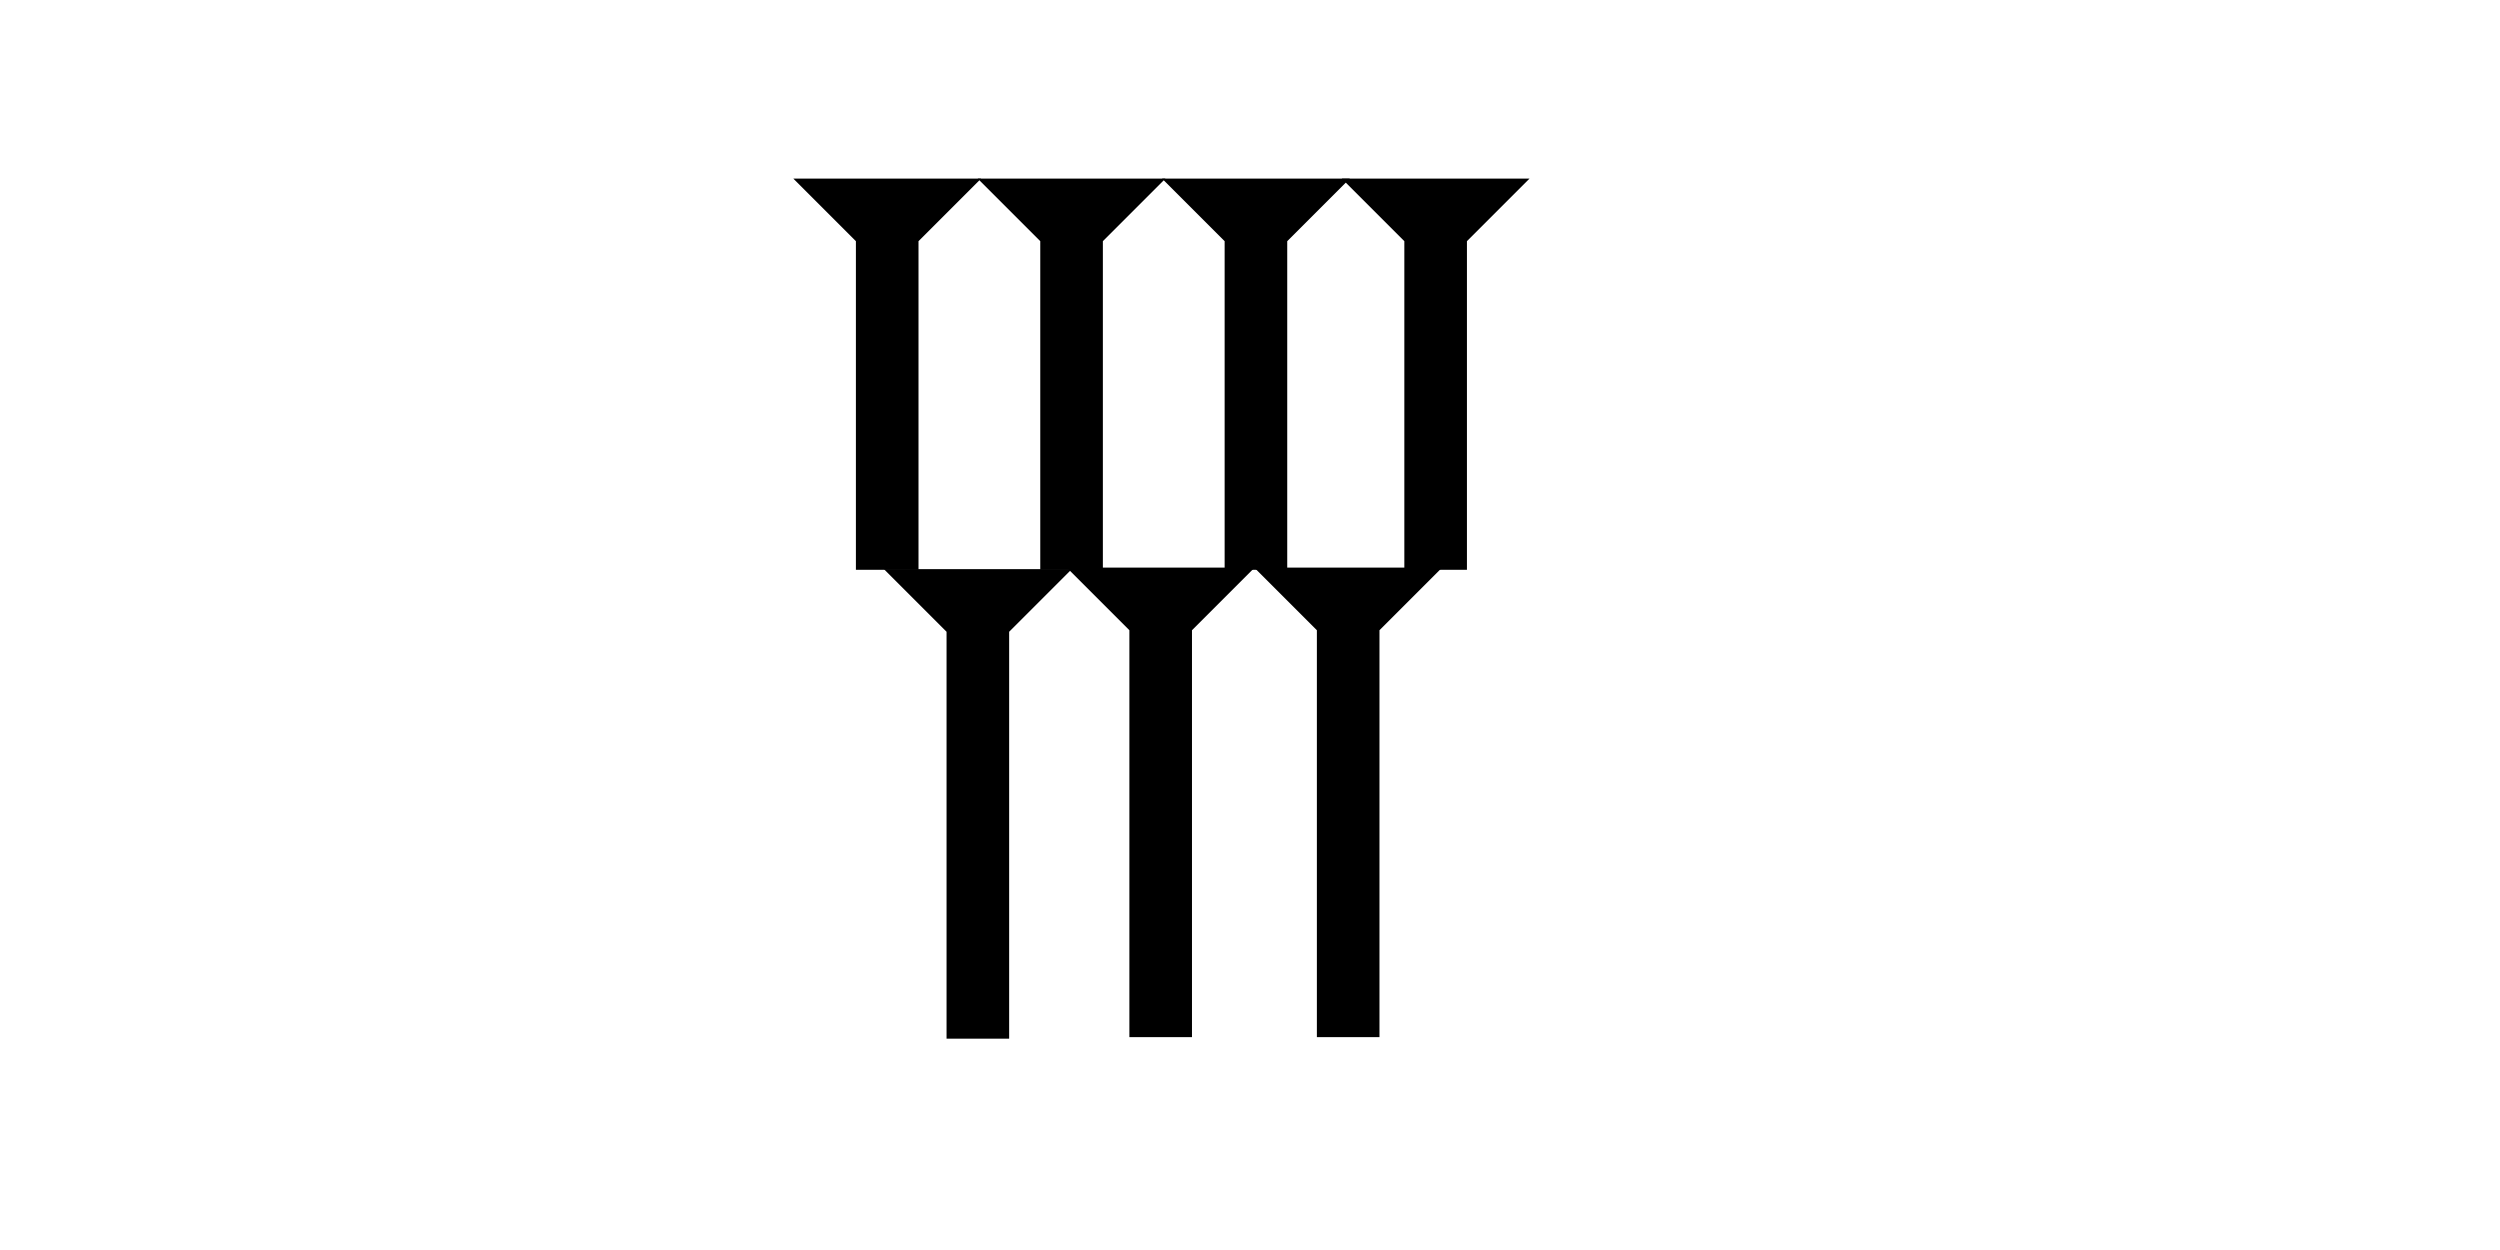 <?xml version="1.0" encoding="UTF-8" standalone="no"?>
<svg
   xmlns:dc="http://purl.org/dc/elements/1.1/"
   xmlns:cc="http://creativecommons.org/ns#"
   xmlns:rdf="http://www.w3.org/1999/02/22-rdf-syntax-ns#"
   xmlns:svg="http://www.w3.org/2000/svg"
   xmlns="http://www.w3.org/2000/svg"
   width="160"
   height="80"
   viewBox="0 0 42.333 21.167"
   version="1.1"
   id="svg8">
  <defs
     id="defs2" />
  <g
     id="layer1">
    <g
       id="g857"
       transform="matrix(0.265,0,0,0.265,19.677,3.024)">
      <title
         id="title853">Down Vertical Mark, DV</title>
      <polygon
         points="0,0 12,0 8,4 8,25 4,25 4,4 "
         style="fill:black"
         id="polygon855" />
    </g>
    <g
       id="g874"
       transform="matrix(0.265,0,0,0.265,16.555,3.024)">
      <title
         id="title870">Down Vertical Mark, DV</title>
      <polygon
         points="0,0 12,0 8,4 8,25 4,25 4,4 "
         style="fill:black"
         id="polygon872" />
    </g>
    <g
       id="g880"
       transform="matrix(0.265,0,0,0.265,13.433,3.024)">
      <title
         id="title876">Down Vertical Mark, DV</title>
      <polygon
         points="8,25 4,25 4,4 0,0 12,0 8,4 "
         style="fill:black"
         id="polygon878" />
    </g>
    <g
       id="g900"
       transform="matrix(0.265,0,0,0.265,18.064,9.612)">
      <title
         id="title896">Down Vertical Mark, DV</title>
      <polygon
         points="4,30 4,4 0,0 12,0 8,4 8,30 "
         style="fill:black"
         id="polygon898" />
    </g>
    <g
       id="g917"
       transform="matrix(0.265,0,0,0.265,14.968,9.638)">
      <title
         id="title913">Down Vertical Mark, DV</title>
      <polygon
         points="8,30 4,30 4,4 0,0 12,0 8,4 "
         style="fill:black"
         id="polygon915" />
    </g>
   
   
    <g
       id="g945"
       transform="matrix(0.265,0,0,0.265,21.239,9.612)">
      <title
         id="title941">Down Vertical Mark, DV</title>
      <polygon
         points="12,0 8,4 8,30 4,30 4,4 0,0 "
         style="fill:black"
         id="polygon943" />
    </g>
    
    <g
       id="g997"
       transform="matrix(0.265,0,0,0.265,22.72,3.024)">
      <title
         id="title993">Down Vertical Mark, DV</title>
      <polygon
         points="4,4 0,0 12,0 8,4 8,25 4,25 "
         style="fill:black"
         id="polygon995" />
    </g>
  </g>
</svg>
